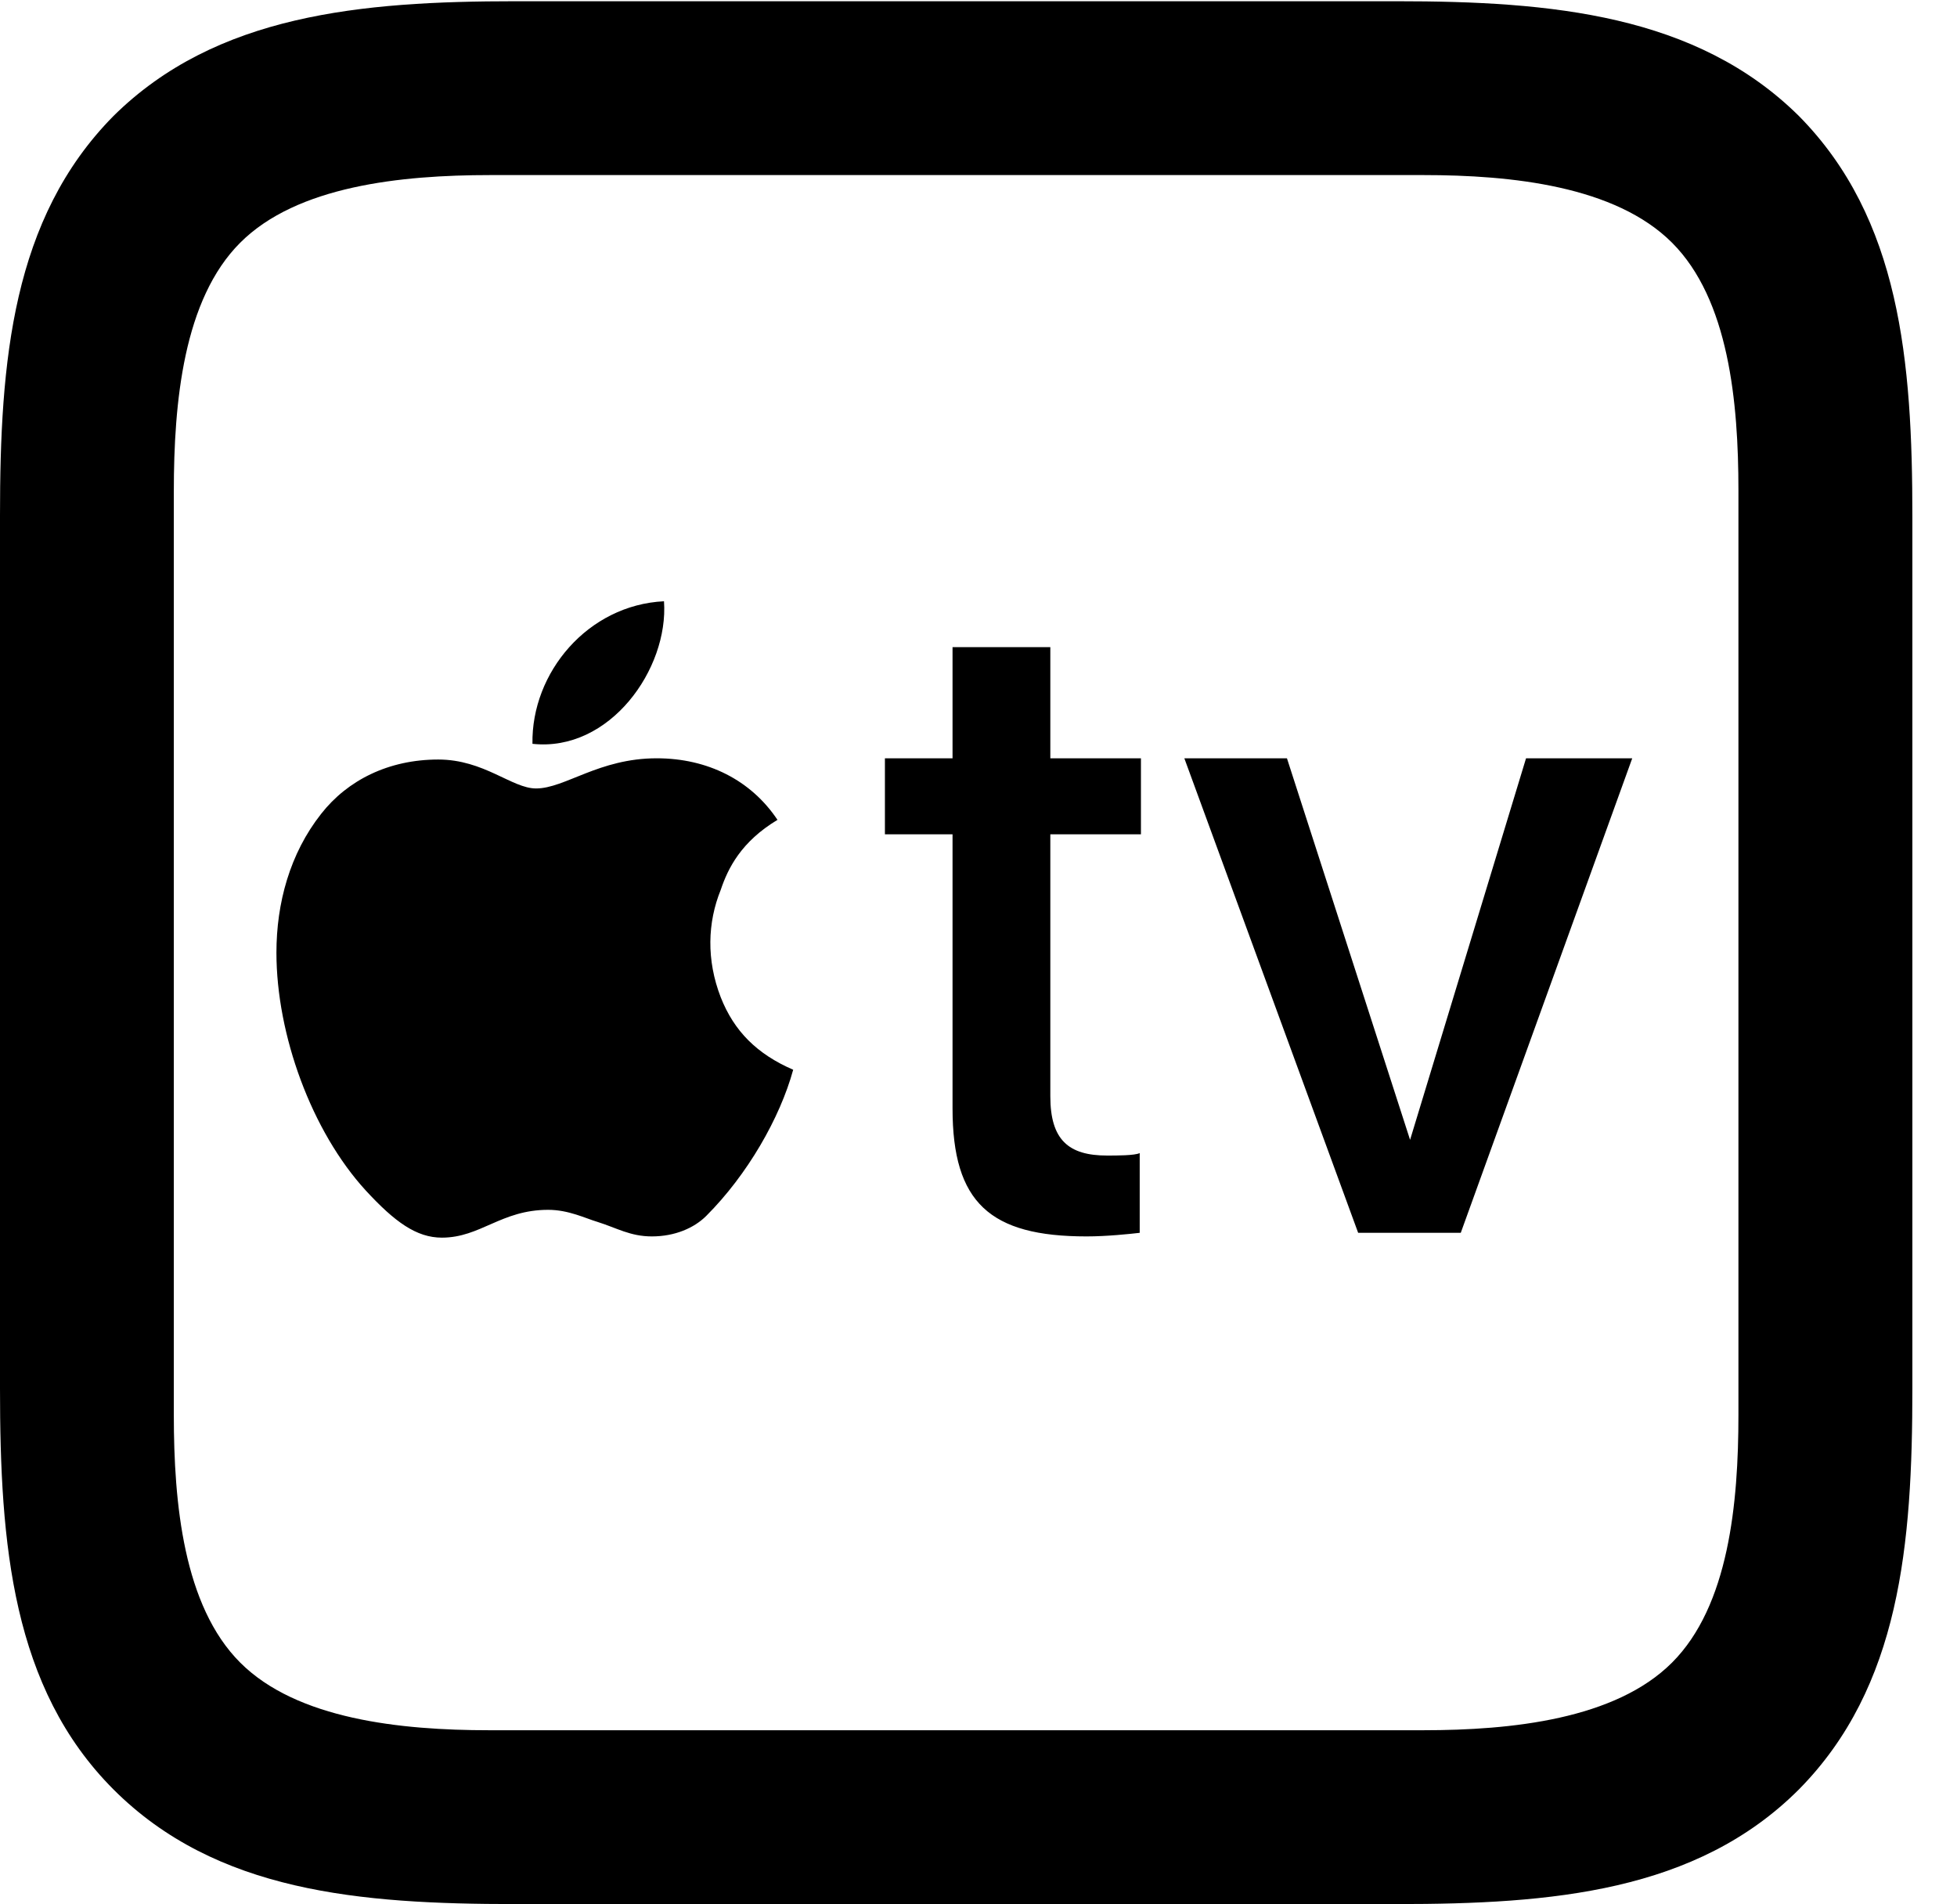 <svg version="1.1" xmlns="http://www.w3.org/2000/svg" xmlns:xlink="http://www.w3.org/1999/xlink" width="15.83" height="15.4" viewBox="0 0 15.83 15.4">
 <g>
  <rect height="15.4" opacity="0" width="15.83" x="0" y="0"/>
  <path d="M4.17 15.4L11.299 15.4C12.549 15.4 13.721 15.303 14.551 14.473C15.371 13.643 15.469 12.49 15.469 11.23L15.469 4.18C15.469 2.92 15.371 1.768 14.551 0.938C13.721 0.117 12.549 0.01 11.299 0.01L4.17 0.01C2.92 0.01 1.748 0.117 0.918 0.938C0.098 1.768 0 2.92 0 4.17L0 11.23C0 12.49 0.098 13.652 0.918 14.473C1.748 15.303 2.91 15.4 4.17 15.4ZM3.955 13.994C3.242 13.994 2.402 13.906 1.943 13.447C1.484 12.988 1.406 12.158 1.406 11.445L1.406 3.975C1.406 3.252 1.484 2.422 1.943 1.963C2.402 1.504 3.242 1.416 3.965 1.416L11.514 1.416C12.227 1.416 13.066 1.504 13.525 1.963C13.984 2.422 14.062 3.252 14.062 3.965L14.062 11.445C14.062 12.158 13.984 12.988 13.525 13.447C13.066 13.906 12.227 13.994 11.514 13.994Z" fill="currentColor"/>
  <path d="M4.307 6.016C4.932 6.084 5.41 5.41 5.371 4.863C4.756 4.893 4.297 5.439 4.307 6.016ZM6.416 8.652C6.123 8.525 5.938 8.34 5.83 8.066C5.713 7.764 5.723 7.461 5.83 7.197C5.889 7.021 5.996 6.807 6.289 6.631C6.074 6.309 5.723 6.133 5.312 6.133C4.844 6.133 4.57 6.377 4.336 6.377C4.141 6.377 3.916 6.143 3.545 6.143C3.145 6.143 2.812 6.309 2.598 6.582C2.344 6.904 2.236 7.305 2.236 7.705C2.236 8.369 2.52 9.15 2.959 9.629C3.193 9.883 3.369 10.01 3.574 10.01C3.887 10.01 4.053 9.785 4.434 9.785C4.6 9.785 4.736 9.854 4.834 9.883C4.99 9.932 5.098 10 5.273 10C5.459 10 5.615 9.932 5.713 9.834C6.045 9.502 6.309 9.043 6.416 8.652ZM8.496 5.234L7.705 5.234L7.705 6.133L7.158 6.133L7.158 6.748L7.705 6.748L7.705 8.965C7.705 9.727 8.008 10 8.789 10C8.955 10 9.141 9.98 9.219 9.971L9.219 9.326C9.18 9.346 9.033 9.346 8.955 9.346C8.643 9.346 8.496 9.219 8.496 8.867L8.496 6.748L9.229 6.748L9.229 6.133L8.496 6.133ZM11.816 9.971L13.203 6.133L12.344 6.133L11.406 9.219L10.41 6.133L9.58 6.133L10.986 9.971Z" fill="currentColor"/>
 </g>
</svg>
